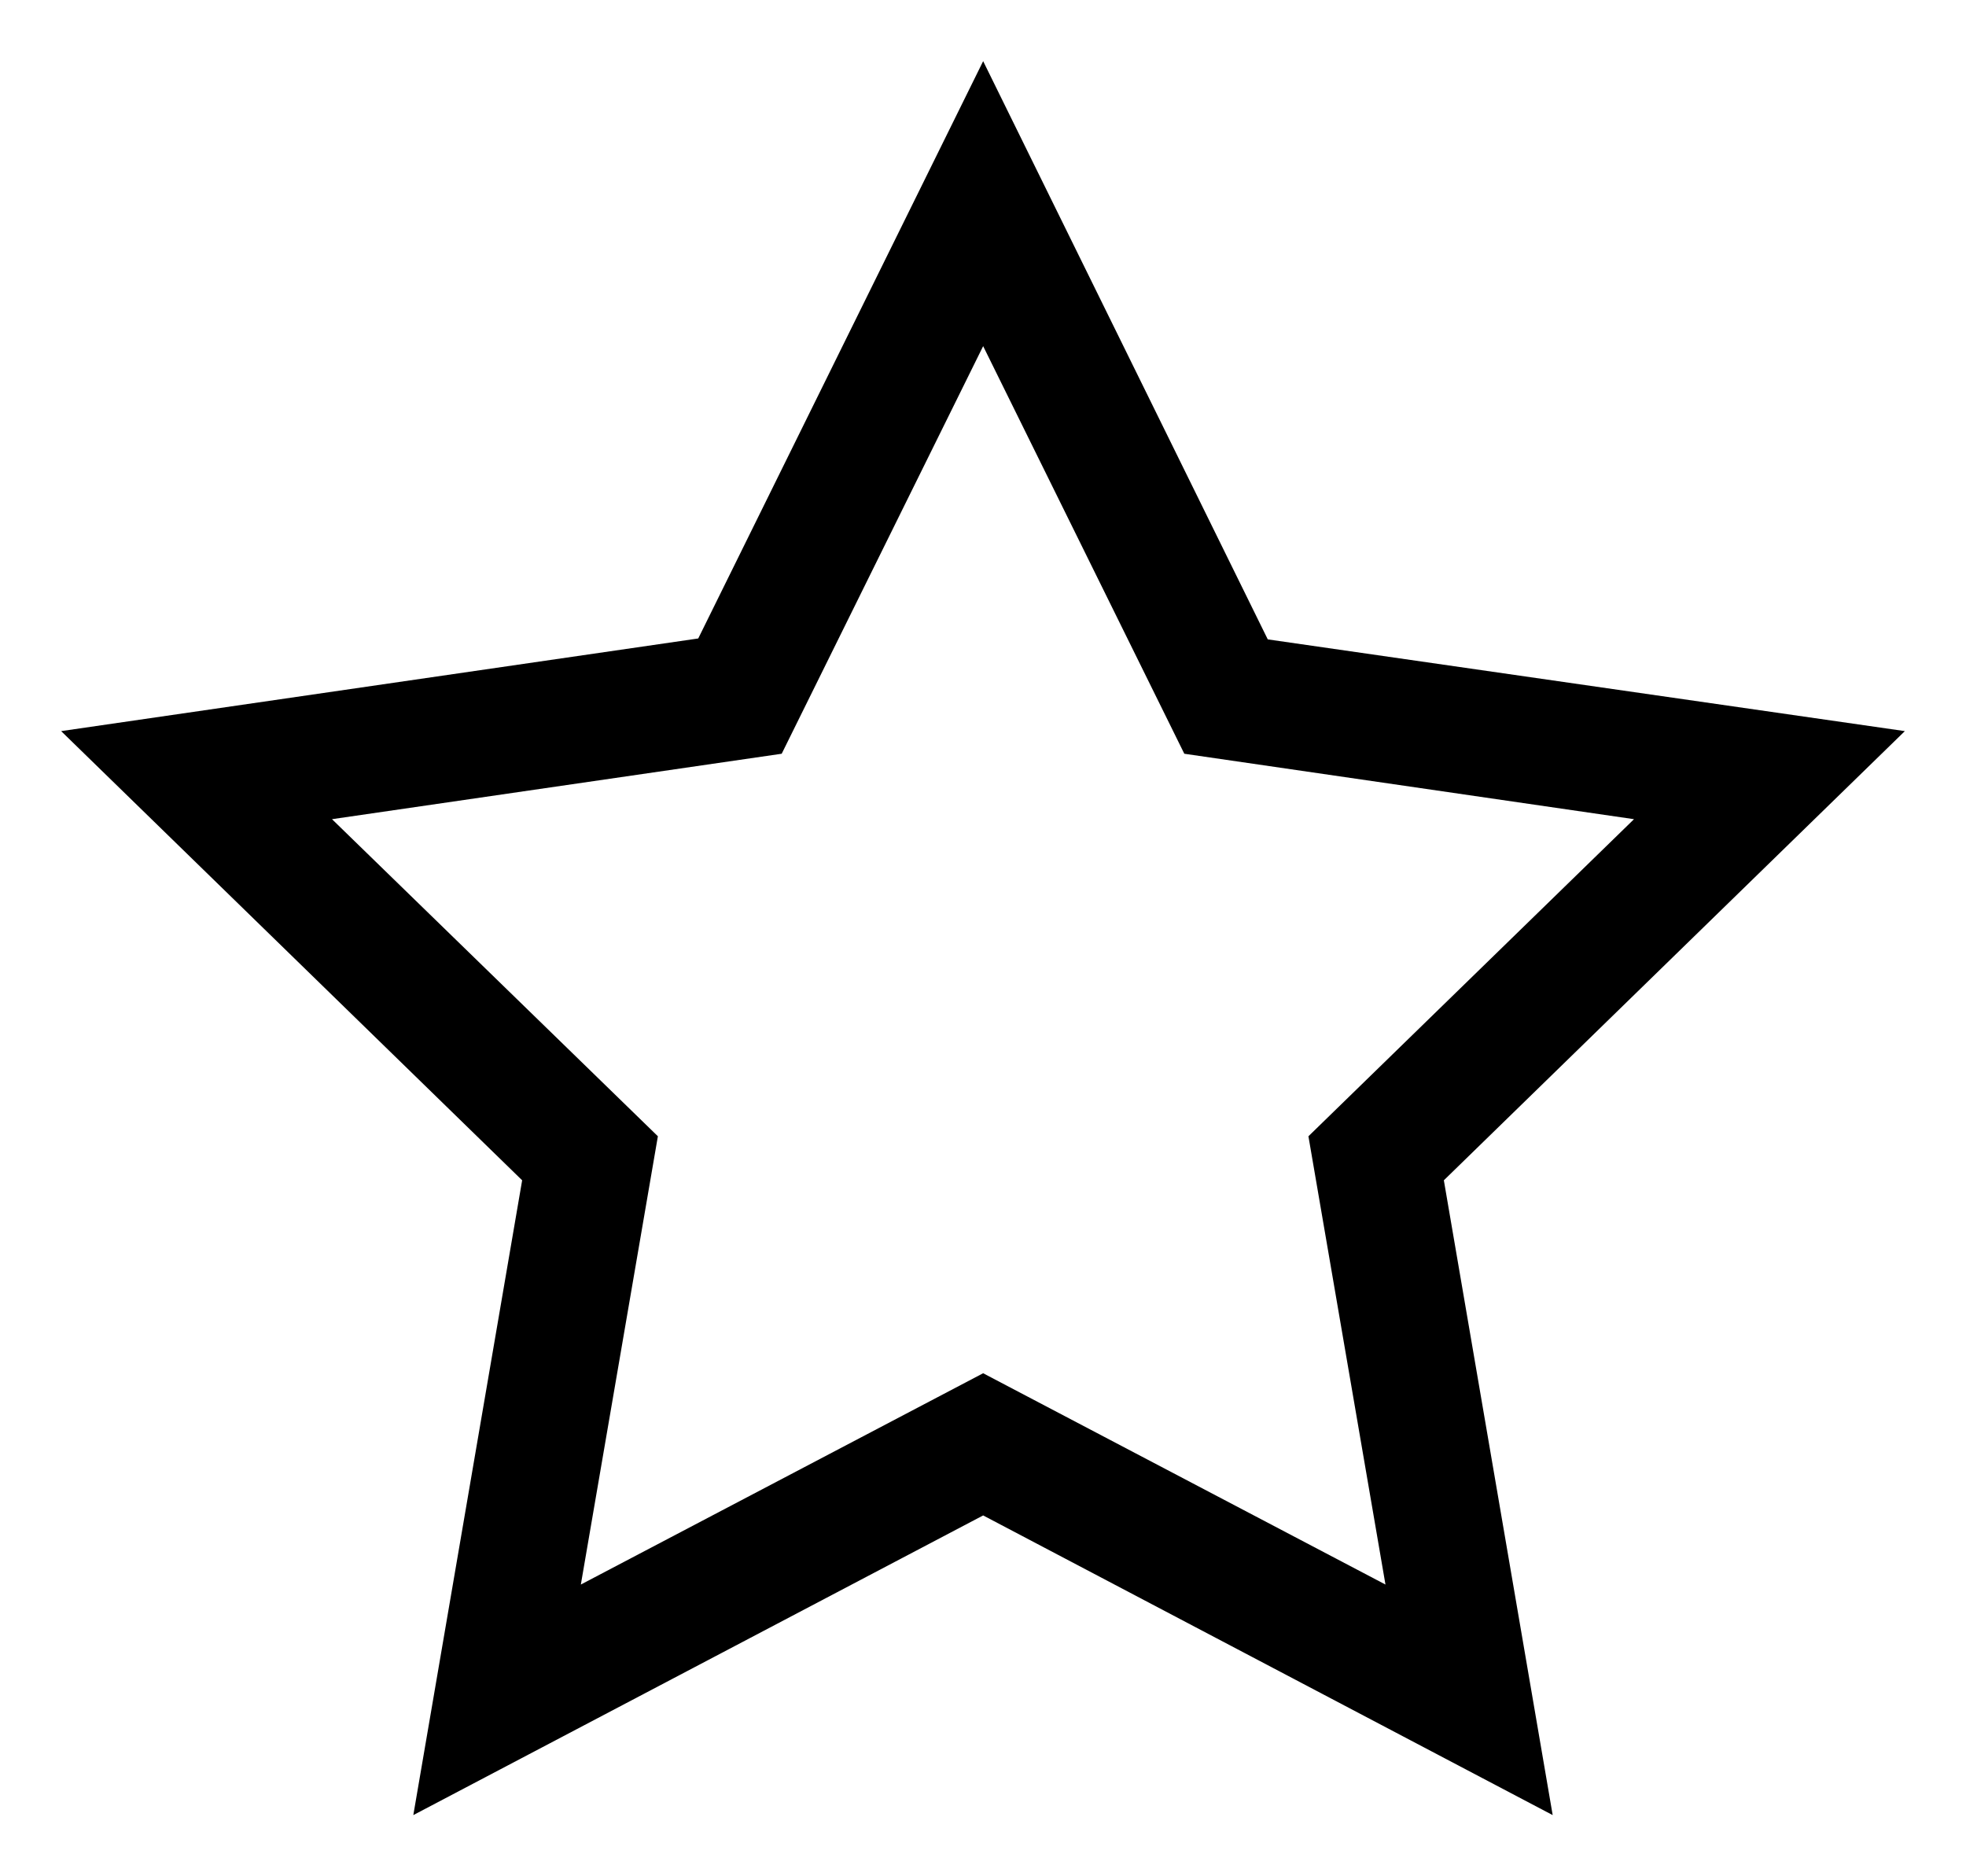 <svg id="Icon_Pack_1B-" data-name="Icon Pack 1B-" xmlns="http://www.w3.org/2000/svg" viewBox="0 0 64.31 61.36"><path d="M62.31,23.91l-20.84-3L32.16,2,22.84,20.88,2,23.91,17.08,38.6,13.52,59.36l18.64-9.8,18.63,9.8L47.23,38.6Zm-30.15,21L19,51.82l2.52-14.66L10.86,26.79l14.71-2.14,6.59-13.33,6.58,13.33,14.71,2.14L42.8,37.16l2.52,14.66Z"/></svg>